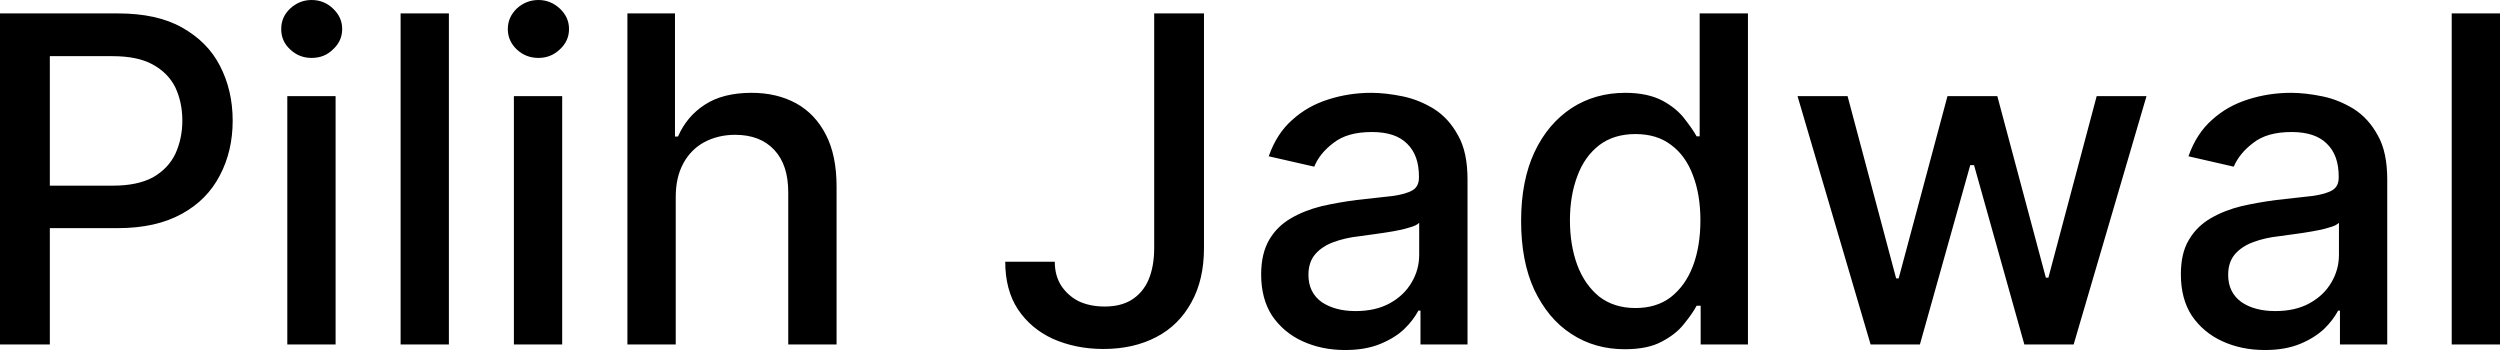 <?xml version="1.0" encoding="UTF-8"?>
<svg xmlns="http://www.w3.org/2000/svg" width="69.839" height="9.777" viewBox="1176.937 811.705 69.839 9.777" preserveAspectRatio="none">
  <g>
    <defs>
      <path id="s-Path_61-02671" d="M1176.937 821.327 L1176.937 812.08 L1180.23 812.08 C1180.95 812.08 1181.551 812.207 1182.024 812.475 C1182.49 812.737 1182.851 813.09 1183.084 813.549 C1183.317 814.001 1183.437 814.51 1183.437 815.075 C1183.437 815.64 1183.317 816.156 1183.077 816.608 C1182.843 817.06 1182.49 817.421 1182.01 817.682 C1181.536 817.943 1180.943 818.078 1180.23 818.078 L1177.962 818.078 L1177.962 816.891 L1180.102 816.891 C1180.555 816.891 1180.922 816.813 1181.212 816.658 C1181.494 816.495 1181.699 816.283 1181.833 816.008 C1181.96 815.732 1182.031 815.421 1182.031 815.075 C1182.031 814.722 1181.96 814.411 1181.833 814.143 C1181.699 813.874 1181.487 813.662 1181.204 813.507 C1180.922 813.351 1180.548 813.274 1180.081 813.274 L1178.329 813.274 L1178.329 821.327 L1176.937 821.327 Z M1184.963 821.327 L1184.963 814.39 L1186.312 814.39 L1186.312 821.327 L1184.963 821.327 Z M1185.641 813.323 C1185.408 813.323 1185.21 813.245 1185.04 813.083 C1184.871 812.928 1184.793 812.737 1184.793 812.518 C1184.793 812.292 1184.871 812.108 1185.04 811.946 C1185.21 811.79 1185.408 811.705 1185.641 811.705 C1185.881 811.705 1186.079 811.79 1186.241 811.946 C1186.411 812.108 1186.496 812.292 1186.496 812.518 C1186.496 812.737 1186.411 812.928 1186.241 813.083 C1186.079 813.245 1185.881 813.323 1185.641 813.323 Z M1189.477 812.08 L1189.477 821.327 L1188.128 821.327 L1188.128 812.08 L1189.477 812.08 Z M1191.293 821.327 L1191.293 814.39 L1192.642 814.39 L1192.642 821.327 L1191.293 821.327 Z M1191.978 813.323 C1191.745 813.323 1191.54 813.245 1191.37 813.083 C1191.208 812.928 1191.123 812.737 1191.123 812.518 C1191.123 812.292 1191.208 812.108 1191.37 811.946 C1191.54 811.79 1191.745 811.705 1191.978 811.705 C1192.211 811.705 1192.409 811.79 1192.578 811.946 C1192.748 812.108 1192.833 812.292 1192.833 812.518 C1192.833 812.737 1192.748 812.928 1192.578 813.083 C1192.409 813.245 1192.211 813.323 1191.978 813.323 Z M1195.814 817.209 L1195.814 821.327 L1194.464 821.327 L1194.464 812.08 L1195.793 812.08 L1195.793 815.52 L1195.877 815.52 C1196.04 815.146 1196.287 814.849 1196.626 814.63 C1196.958 814.411 1197.396 814.298 1197.933 814.298 C1198.406 814.298 1198.823 814.397 1199.184 814.595 C1199.537 814.793 1199.812 815.082 1200.01 815.471 C1200.208 815.852 1200.307 816.34 1200.307 816.912 L1200.307 821.327 L1198.957 821.327 L1198.957 817.081 C1198.957 816.566 1198.83 816.177 1198.569 815.895 C1198.307 815.612 1197.94 815.471 1197.474 815.471 C1197.156 815.471 1196.866 815.541 1196.612 815.676 C1196.365 815.81 1196.167 816.008 1196.026 816.269 C1195.884 816.53 1195.814 816.841 1195.814 817.209 Z M1209.18 812.08 L1210.571 812.08 L1210.571 818.636 C1210.571 819.229 1210.451 819.738 1210.218 820.154 C1209.985 820.578 1209.66 820.903 1209.236 821.122 C1208.819 821.341 1208.325 821.454 1207.76 821.454 C1207.237 821.454 1206.771 821.355 1206.354 821.172 C1205.937 820.981 1205.612 820.705 1205.372 820.345 C1205.132 819.978 1205.019 819.533 1205.019 819.017 L1206.403 819.017 C1206.403 819.271 1206.46 819.49 1206.58 819.681 C1206.7 819.865 1206.863 820.013 1207.067 820.119 C1207.279 820.218 1207.52 820.268 1207.795 820.268 C1208.085 820.268 1208.339 820.211 1208.544 820.084 C1208.749 819.957 1208.911 819.773 1209.017 819.533 C1209.123 819.286 1209.18 818.989 1209.18 818.636 L1209.18 812.08 Z M1214.513 821.483 C1214.068 821.483 1213.673 821.398 1213.319 821.235 C1212.966 821.073 1212.684 820.833 1212.472 820.522 C1212.267 820.204 1212.168 819.822 1212.168 819.37 C1212.168 818.975 1212.246 818.657 1212.394 818.402 C1212.542 818.148 1212.747 817.95 1213.002 817.802 C1213.256 817.654 1213.546 817.541 1213.863 817.463 C1214.174 817.392 1214.499 817.336 1214.824 817.293 C1215.241 817.244 1215.58 817.209 1215.841 817.18 C1216.096 817.145 1216.287 817.088 1216.4 817.018 C1216.52 816.947 1216.576 816.827 1216.576 816.665 L1216.576 816.636 C1216.576 816.241 1216.47 815.937 1216.244 815.718 C1216.025 815.499 1215.7 815.393 1215.262 815.393 C1214.803 815.393 1214.45 815.492 1214.188 815.697 C1213.927 815.895 1213.75 816.114 1213.652 816.361 L1212.38 816.071 C1212.528 815.647 1212.747 815.308 1213.037 815.054 C1213.334 814.785 1213.666 814.602 1214.047 814.482 C1214.422 814.362 1214.824 814.298 1215.241 814.298 C1215.517 814.298 1215.813 814.333 1216.124 814.397 C1216.435 814.461 1216.725 814.581 1217 814.75 C1217.276 814.927 1217.495 815.167 1217.671 815.492 C1217.848 815.803 1217.933 816.213 1217.933 816.721 L1217.933 821.327 L1216.619 821.327 L1216.619 820.381 L1216.562 820.381 C1216.47 820.55 1216.343 820.727 1216.166 820.896 C1215.997 821.059 1215.771 821.2 1215.495 821.313 C1215.22 821.426 1214.895 821.483 1214.513 821.483 Z M1214.803 820.395 C1215.177 820.395 1215.495 820.324 1215.764 820.176 C1216.032 820.027 1216.23 819.837 1216.371 819.596 C1216.513 819.356 1216.583 819.102 1216.583 818.826 L1216.583 817.929 C1216.534 817.979 1216.442 818.028 1216.301 818.063 C1216.166 818.106 1216.011 818.141 1215.841 818.169 C1215.665 818.198 1215.495 818.226 1215.326 818.247 C1215.163 818.268 1215.022 818.289 1214.916 818.304 C1214.648 818.332 1214.414 818.388 1214.195 818.466 C1213.984 818.544 1213.807 818.657 1213.68 818.805 C1213.553 818.954 1213.489 819.144 1213.489 819.384 C1213.489 819.716 1213.616 819.971 1213.863 820.147 C1214.111 820.31 1214.422 820.395 1214.803 820.395 Z M1222.327 821.461 C1221.769 821.461 1221.267 821.32 1220.829 821.03 C1220.391 820.748 1220.052 820.331 1219.798 819.801 C1219.55 819.264 1219.43 818.622 1219.43 817.873 C1219.43 817.124 1219.557 816.481 1219.805 815.951 C1220.059 815.414 1220.405 815.012 1220.843 814.722 C1221.281 814.439 1221.783 814.298 1222.341 814.298 C1222.765 814.298 1223.111 814.376 1223.379 814.517 C1223.641 814.658 1223.845 814.828 1223.987 815.012 C1224.135 815.202 1224.255 815.372 1224.333 815.513 L1224.418 815.513 L1224.418 812.08 L1225.767 812.08 L1225.767 821.327 L1224.446 821.327 L1224.446 820.246 L1224.333 820.246 C1224.255 820.395 1224.135 820.564 1223.98 820.755 C1223.831 820.946 1223.627 821.108 1223.358 821.249 C1223.097 821.391 1222.751 821.461 1222.327 821.461 Z M1222.623 820.31 C1223.012 820.31 1223.344 820.211 1223.612 820.006 C1223.881 819.794 1224.086 819.512 1224.227 819.144 C1224.368 818.777 1224.439 818.346 1224.439 817.858 C1224.439 817.378 1224.368 816.954 1224.227 816.594 C1224.093 816.234 1223.888 815.951 1223.619 815.753 C1223.351 815.548 1223.019 815.45 1222.623 815.45 C1222.221 815.45 1221.882 815.555 1221.613 815.76 C1221.338 815.972 1221.133 816.262 1220.999 816.629 C1220.864 816.99 1220.794 817.399 1220.794 817.858 C1220.794 818.325 1220.864 818.742 1220.999 819.109 C1221.14 819.483 1221.345 819.773 1221.613 819.992 C1221.889 820.204 1222.228 820.31 1222.623 820.31 Z M1229.193 821.327 L1227.152 814.39 L1228.55 814.39 L1229.907 819.483 L1229.977 819.483 L1231.341 814.39 L1232.733 814.39 L1234.089 819.462 L1234.16 819.462 L1235.509 814.39 L1236.901 814.39 L1234.866 821.327 L1233.488 821.327 L1232.083 816.318 L1231.977 816.318 L1230.571 821.327 L1229.193 821.327 Z M1240.207 821.483 C1239.762 821.483 1239.366 821.398 1239.013 821.235 C1238.66 821.073 1238.377 820.833 1238.165 820.522 C1237.96 820.204 1237.861 819.822 1237.861 819.37 C1237.861 818.975 1237.932 818.657 1238.087 818.402 C1238.236 818.148 1238.441 817.95 1238.695 817.802 C1238.949 817.654 1239.239 817.541 1239.557 817.463 C1239.868 817.392 1240.193 817.336 1240.518 817.293 C1240.934 817.244 1241.273 817.209 1241.528 817.18 C1241.789 817.145 1241.98 817.088 1242.093 817.018 C1242.213 816.947 1242.27 816.827 1242.27 816.665 L1242.27 816.636 C1242.27 816.241 1242.164 815.937 1241.938 815.718 C1241.719 815.499 1241.387 815.393 1240.956 815.393 C1240.496 815.393 1240.143 815.492 1239.882 815.697 C1239.62 815.895 1239.444 816.114 1239.338 816.361 L1238.073 816.071 C1238.222 815.647 1238.441 815.308 1238.73 815.054 C1239.027 814.785 1239.359 814.602 1239.74 814.482 C1240.115 814.362 1240.518 814.298 1240.934 814.298 C1241.21 814.298 1241.507 814.333 1241.817 814.397 C1242.128 814.461 1242.418 814.581 1242.693 814.75 C1242.969 814.927 1243.188 815.167 1243.365 815.492 C1243.541 815.803 1243.626 816.213 1243.626 816.721 L1243.626 821.327 L1242.305 821.327 L1242.305 820.381 L1242.255 820.381 C1242.164 820.55 1242.036 820.727 1241.86 820.896 C1241.683 821.059 1241.464 821.2 1241.189 821.313 C1240.913 821.426 1240.588 821.483 1240.207 821.483 Z M1240.496 820.395 C1240.871 820.395 1241.189 820.324 1241.457 820.176 C1241.726 820.027 1241.923 819.837 1242.065 819.596 C1242.206 819.356 1242.277 819.102 1242.277 818.826 L1242.277 817.929 C1242.227 817.979 1242.135 818.028 1241.994 818.063 C1241.86 818.106 1241.704 818.141 1241.528 818.169 C1241.358 818.198 1241.189 818.226 1241.019 818.247 C1240.857 818.268 1240.715 818.289 1240.602 818.304 C1240.341 818.332 1240.101 818.388 1239.889 818.466 C1239.677 818.544 1239.5 818.657 1239.373 818.805 C1239.246 818.954 1239.182 819.144 1239.182 819.384 C1239.182 819.716 1239.31 819.971 1239.557 820.147 C1239.797 820.31 1240.115 820.395 1240.496 820.395 Z M1246.777 812.08 L1246.777 821.327 L1245.427 821.327 L1245.427 812.08 L1246.777 812.08 Z "></path>
    </defs>
    <g>
      <use xmlns:xlink="http://www.w3.org/1999/xlink" xlink:href="#s-Path_61-02671" fill="#000000" fill-opacity="1.0" filter="none"></use>
    </g>
  </g>
</svg>
